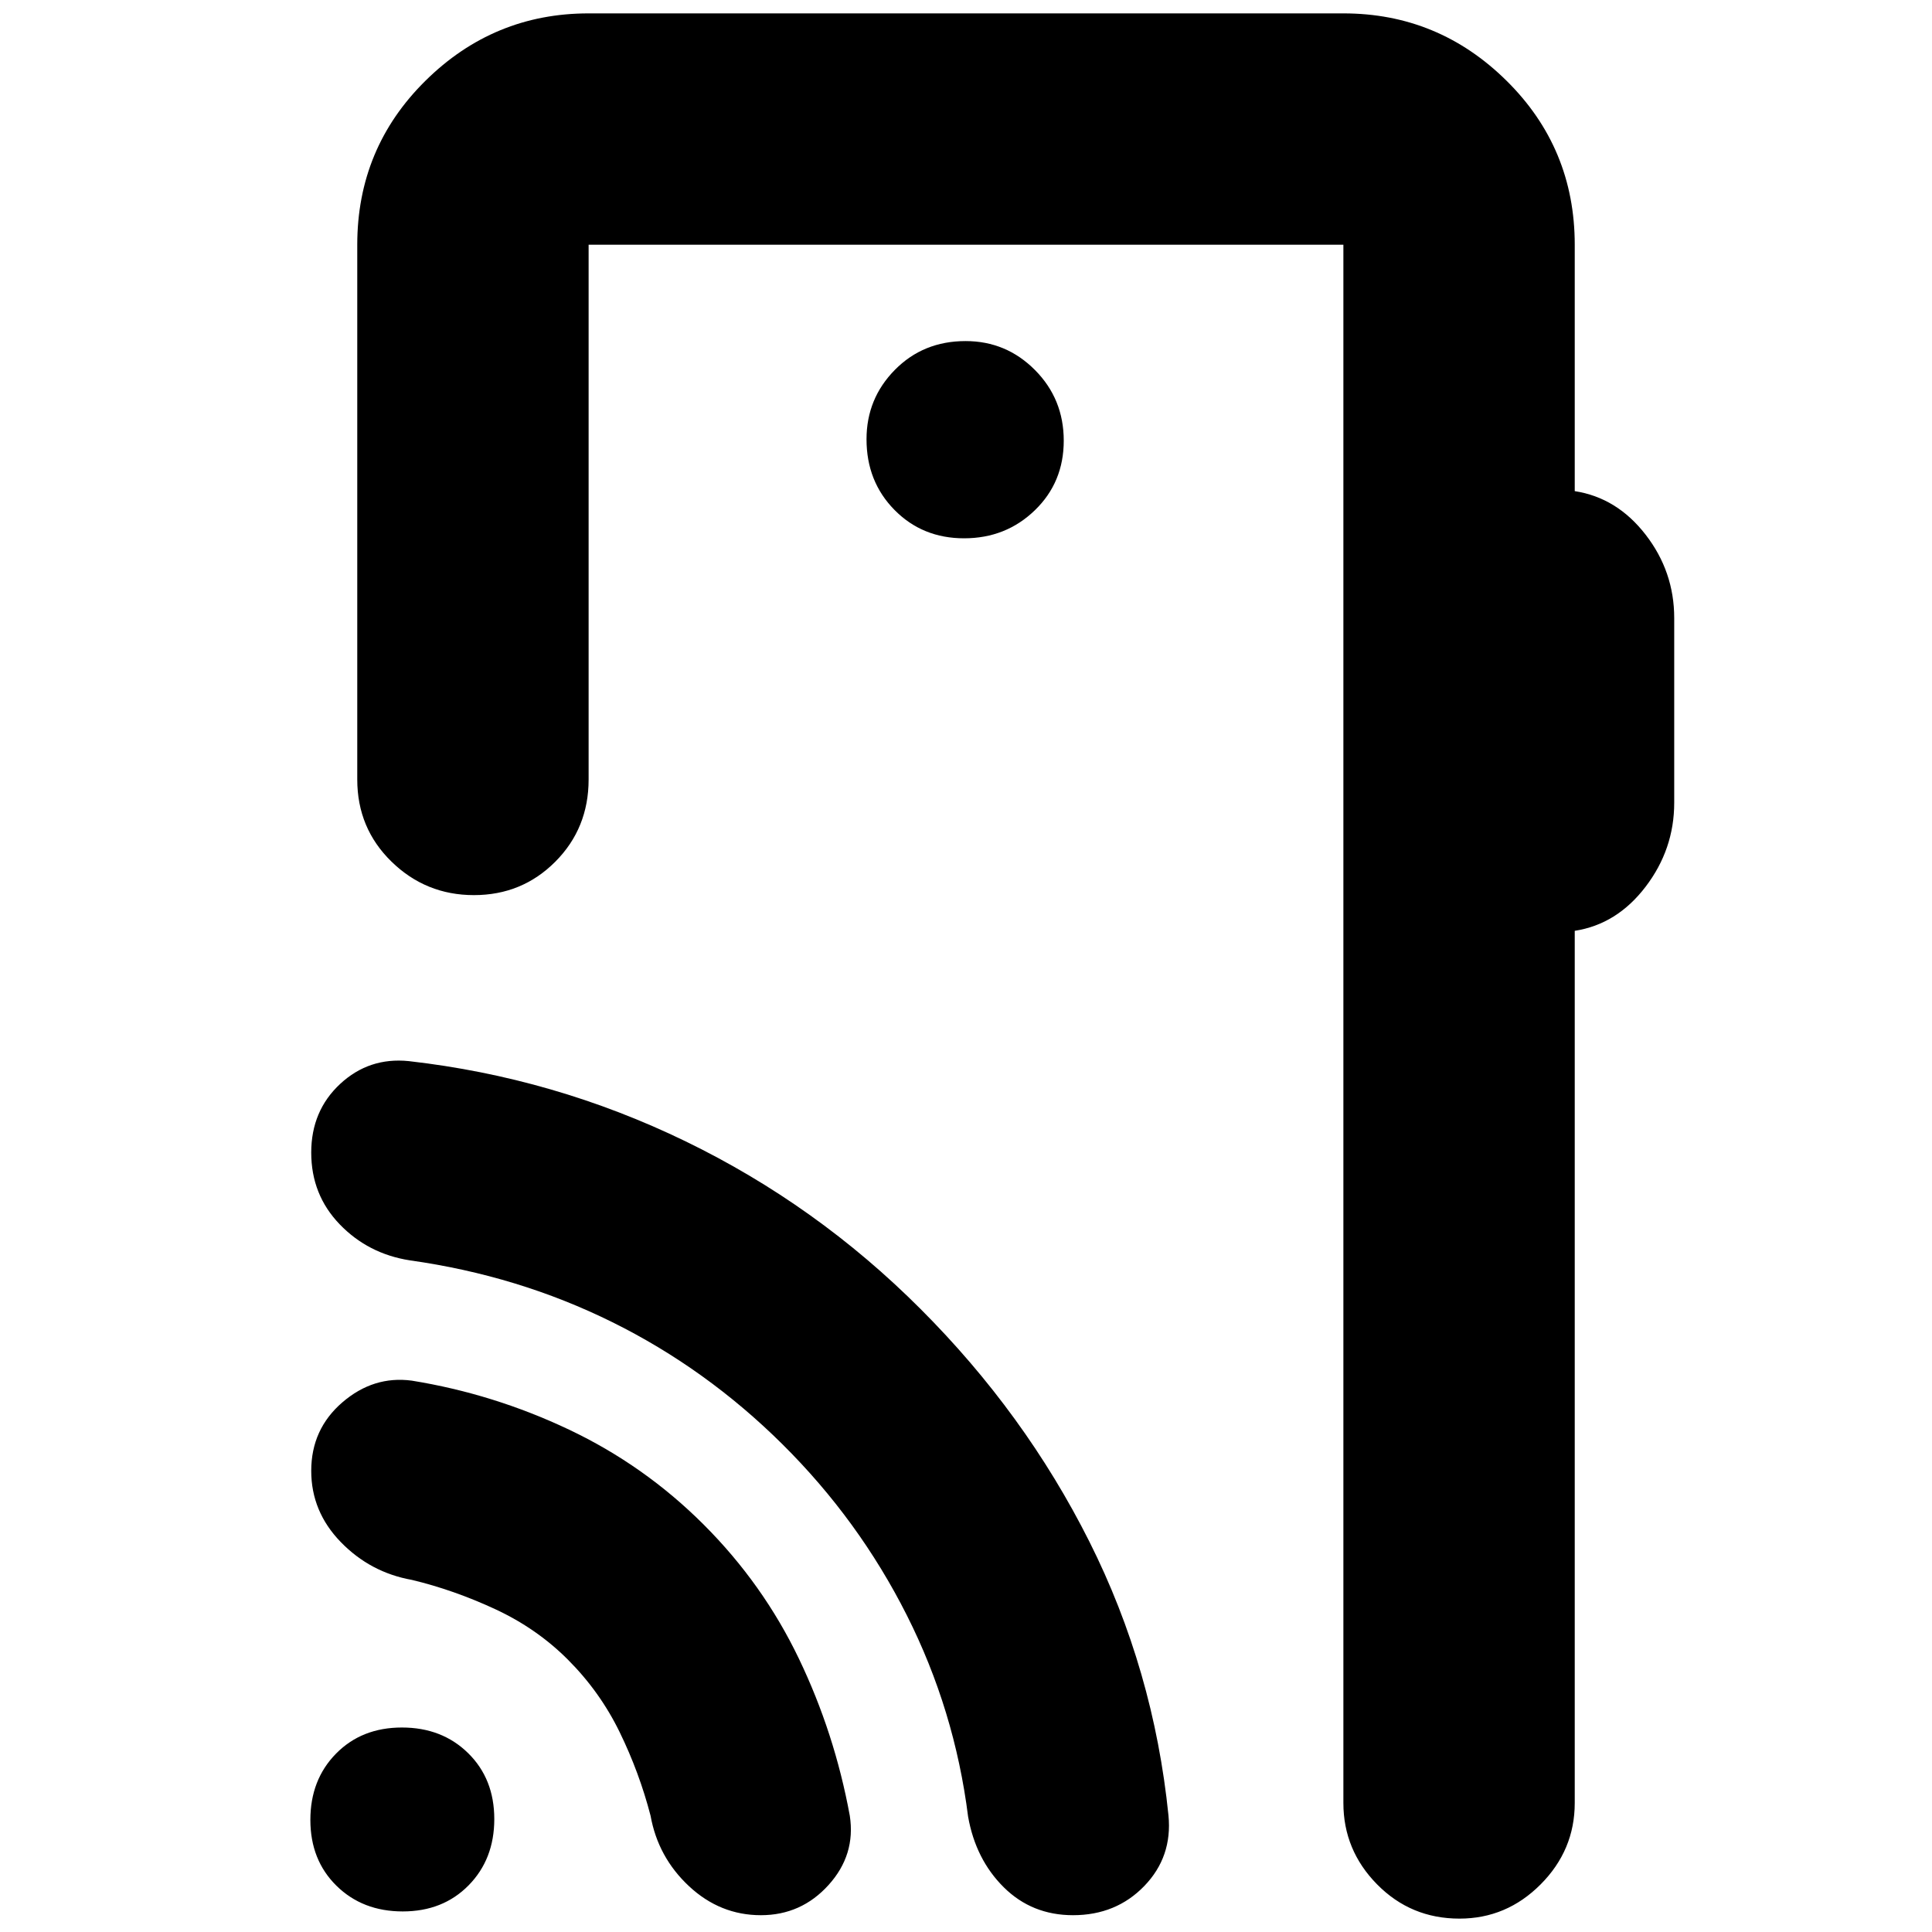 <svg xmlns="http://www.w3.org/2000/svg" height="20" viewBox="0 -960 960 960" width="20"><path d="M782.48-838.39v122.43q20.96 3.24 35.19 21.6 14.24 18.36 14.24 41.49v91.74q0 23.13-14.24 41.77-14.23 18.64-35.19 21.88v433.35q0 23.46-16.95 40.47-16.94 17.01-40.32 17.01-24.17 0-40.93-17.01-16.76-17.01-16.76-40.47v-774.26H292.48v265.7q0 24.25-16.55 40.86t-40.44 16.61q-23.88 0-40.93-16.61-17.04-16.61-17.04-40.86v-265.7q0-48 33.88-81.48 33.87-33.48 81.08-33.48h375.04q47.21 0 81.08 33.48 33.88 33.48 33.88 81.48ZM479.07-692.52q20.72 0 35.11-13.9 14.39-13.89 14.39-34.61t-14.29-35.1q-14.29-14.39-34.5-14.39-21.01 0-35.11 14.29-14.1 14.29-14.1 34.5 0 21 13.89 35.1 13.89 14.11 34.61 14.11ZM667.52-64.13v-774.26 774.26Zm-467.4 53.91q-19.96 0-32.93-12.76-12.97-12.76-12.97-32.72 0-19.97 12.76-32.94 12.76-12.97 32.72-12.97 19.97 0 32.94 12.76 12.97 12.76 12.97 32.73 0 19.96-12.76 32.93-12.76 12.97-32.73 12.97Zm82.01-125.17q-15.43-15.44-36.02-25-20.59-9.57-41.46-14.57-20.66-3.7-35.33-18.81-14.67-15.11-14.67-35.38 0-20.71 15.48-34.04 15.49-13.33 34.52-10.77 40.64 6.57 78.13 24.35 37.48 17.78 66.92 47.22 29.43 29.43 47.21 66.45 17.79 37.01 25.35 78.16 3 19.43-10.56 34.43t-33.6 15q-20.27 0-35.7-14.38-15.43-14.39-19.14-35.05-5.56-21.44-15.35-41.52-9.78-20.09-25.78-36.09Zm106.74-106.89q-37.87-37.59-84.61-60.74t-100.61-30.72q-20.73-3.24-34.87-17.92-14.13-14.68-14.13-35.62 0-20.77 14.37-34.12 14.37-13.34 34.07-11.34 72.34 8.21 137.52 39.84 65.17 31.62 116.82 83.34 51.87 51.86 83.85 115.53 31.97 63.66 39.33 136.12 2 20.55-12.02 35.06-14.01 14.5-35.41 14.5-20.4 0-34.39-13.85-13.98-13.85-17.75-35.15-6.66-52.89-30.48-100.12-23.82-47.23-61.69-84.81Z"/></svg>